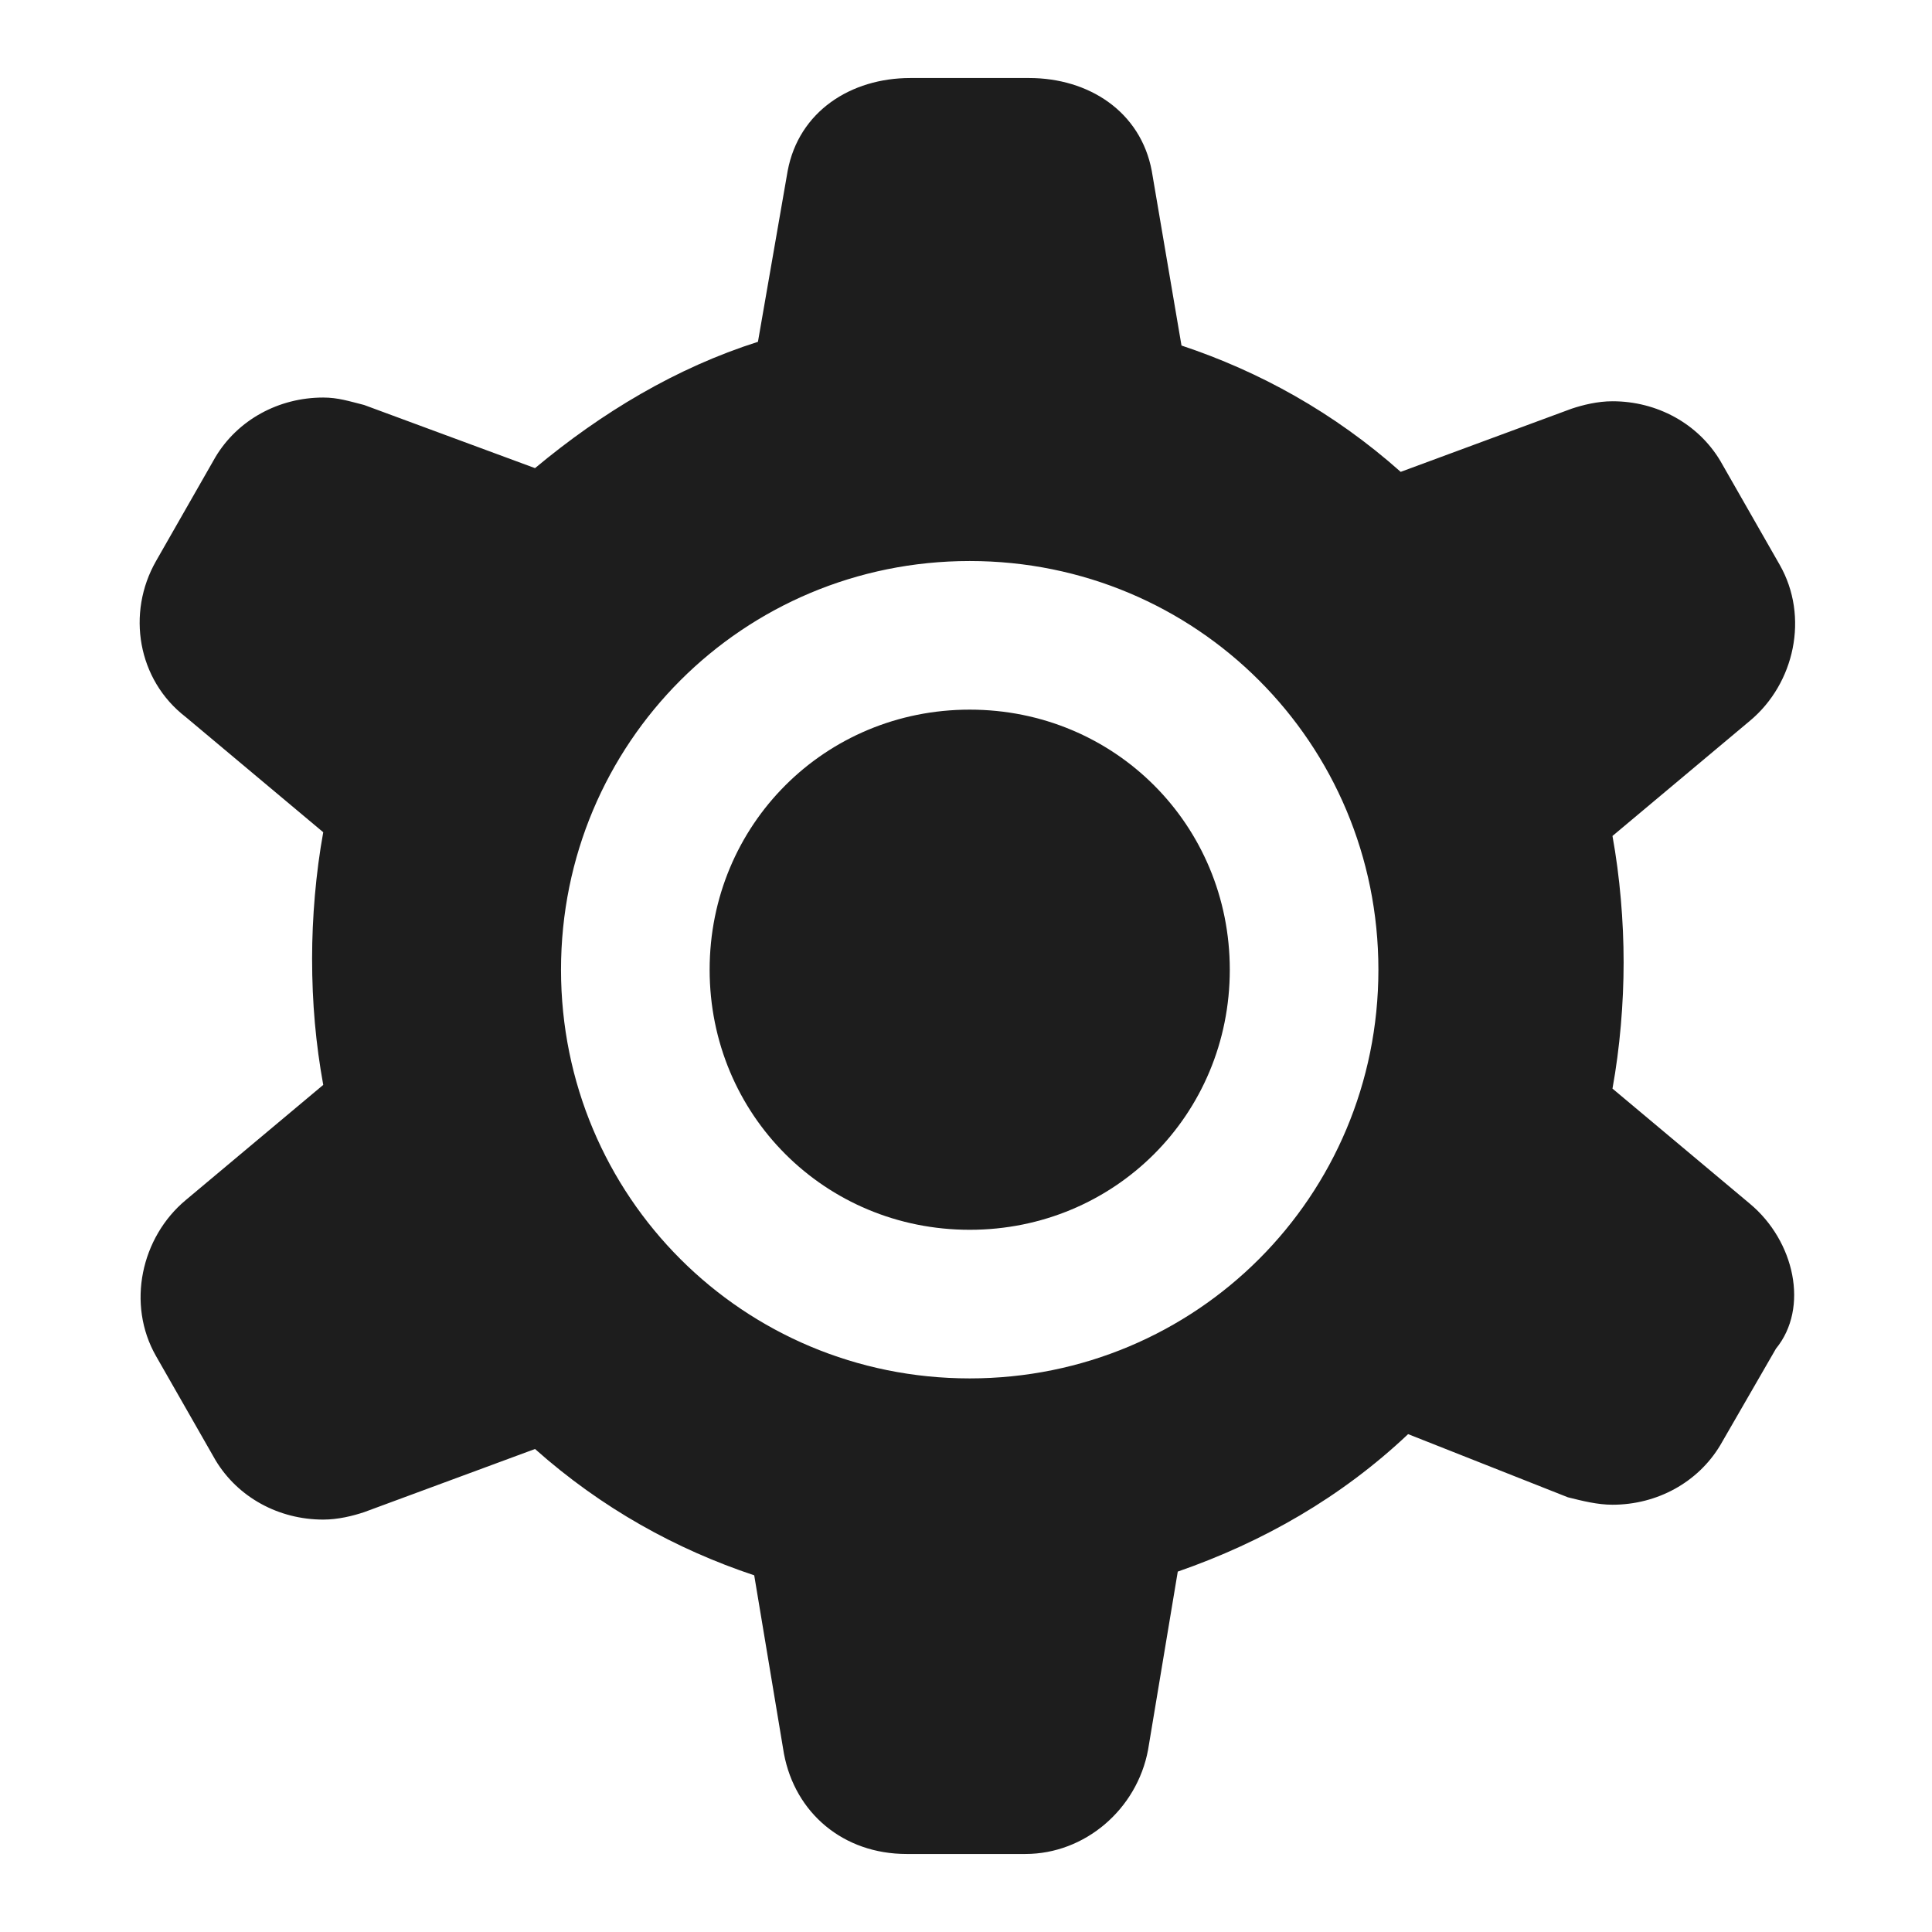<svg fill="#1D1D1D" xmlns="http://www.w3.org/2000/svg" width="128px" height="128px" viewBox="0 0 8.32 8.32" enable-background="new 0 0 52 52" xml:space="preserve"><g><path d="M4.176 3.056c-0.624 0 -1.12 0.496 -1.12 1.12s0.496 1.12 1.12 1.12 1.12 -0.496 1.12 -1.12 -0.496 -1.12 -1.12 -1.12"/><path d="m7.536 5.184 -0.592 -0.496c0.032 -0.176 0.048 -0.368 0.048 -0.544s-0.016 -0.368 -0.048 -0.544l0.592 -0.496c0.192 -0.16 0.256 -0.448 0.128 -0.672l-0.256 -0.448c-0.096 -0.16 -0.272 -0.256 -0.464 -0.256 -0.064 0 -0.128 0.016 -0.176 0.032l-0.736 0.272c-0.288 -0.256 -0.608 -0.432 -0.944 -0.544L4.96 0.736c-0.048 -0.256 -0.272 -0.4 -0.528 -0.4h-0.512c-0.256 0 -0.48 0.144 -0.528 0.4l-0.128 0.736c-0.352 0.112 -0.672 0.304 -0.96 0.544l-0.736 -0.272c-0.064 -0.016 -0.112 -0.032 -0.176 -0.032 -0.192 0 -0.368 0.096 -0.464 0.256l-0.256 0.448c-0.128 0.224 -0.08 0.512 0.128 0.672l0.592 0.496c-0.032 0.176 -0.048 0.368 -0.048 0.544 0 0.192 0.016 0.368 0.048 0.544L0.8 5.168c-0.192 0.16 -0.256 0.448 -0.128 0.672l0.256 0.448c0.096 0.16 0.272 0.256 0.464 0.256 0.064 0 0.128 -0.016 0.176 -0.032l0.736 -0.272c0.288 0.256 0.608 0.432 0.944 0.544l0.128 0.768c0.048 0.256 0.256 0.432 0.528 0.432h0.512c0.256 0 0.48 -0.192 0.528 -0.448l0.128 -0.768c0.368 -0.128 0.704 -0.32 0.992 -0.592l0.688 0.272c0.064 0.016 0.128 0.032 0.192 0.032 0.192 0 0.368 -0.096 0.464 -0.256l0.24 -0.416c0.144 -0.176 0.08 -0.464 -0.112 -0.624m-3.36 0.752c-0.976 0 -1.76 -0.784 -1.76 -1.76s0.784 -1.76 1.76 -1.76 1.76 0.784 1.76 1.76 -0.784 1.76 -1.76 1.76"/></g></svg>